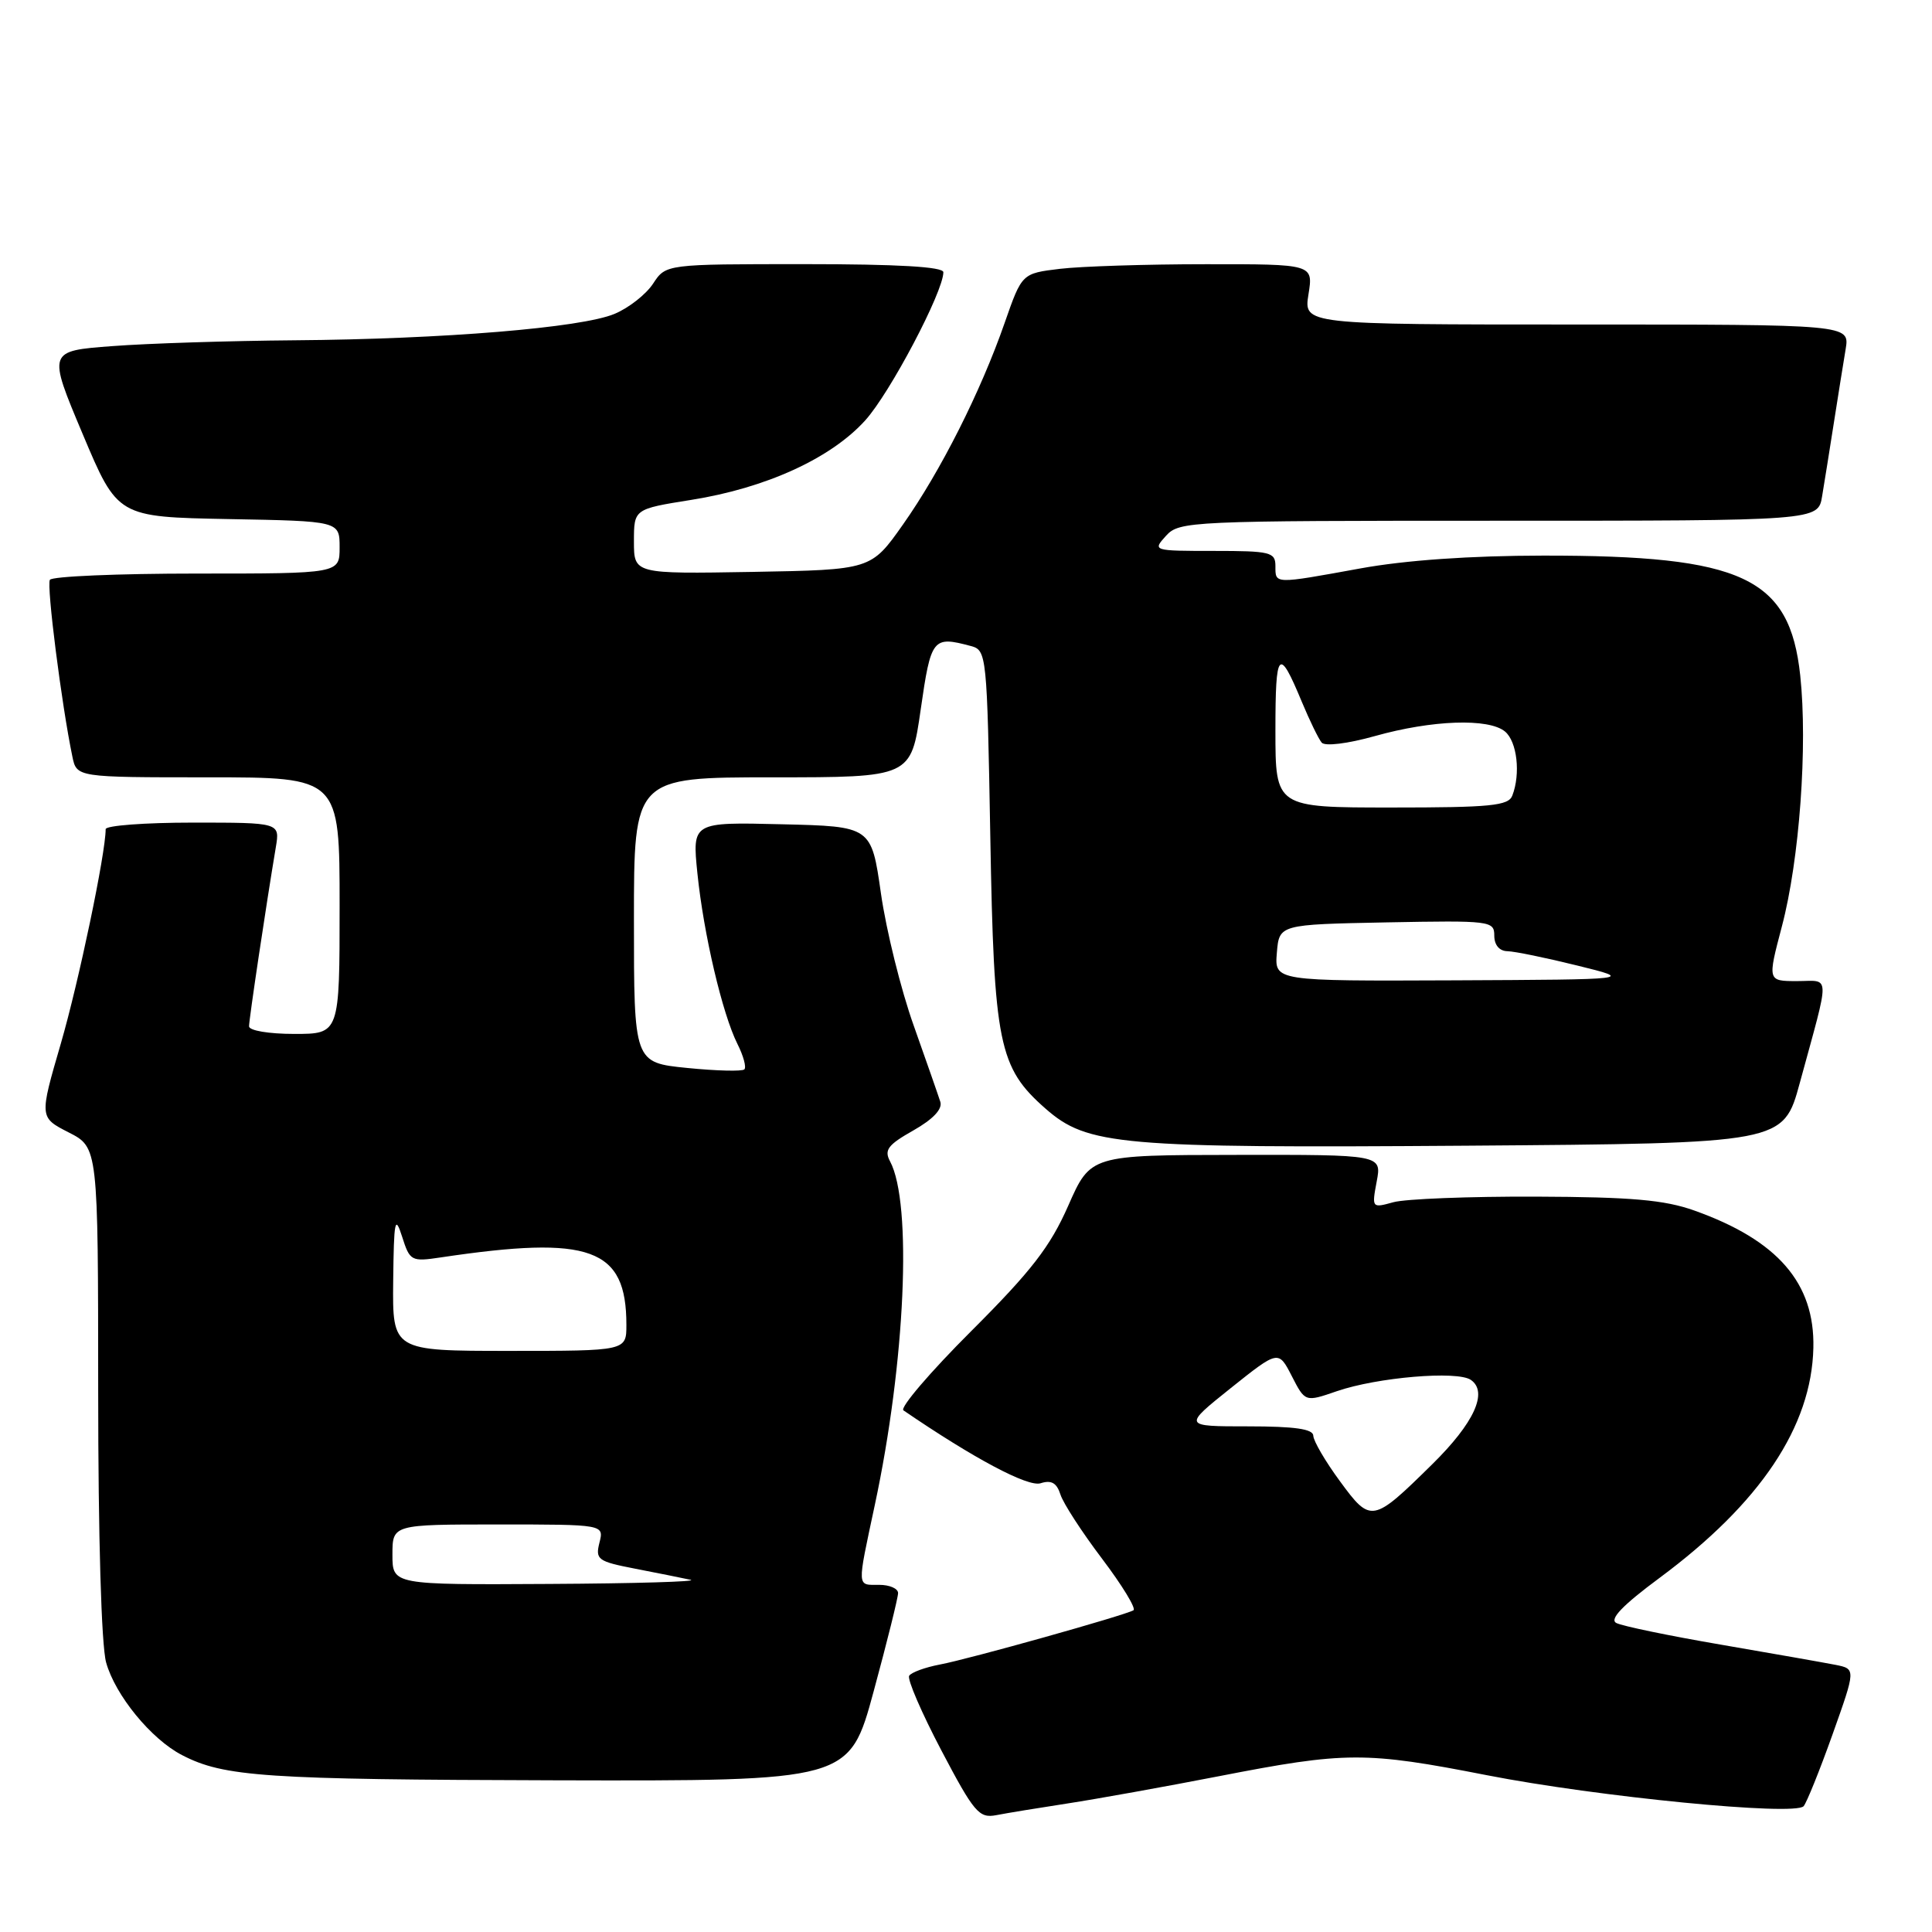 <?xml version="1.0" encoding="UTF-8" standalone="no"?>
<!DOCTYPE svg PUBLIC "-//W3C//DTD SVG 1.1//EN" "http://www.w3.org/Graphics/SVG/1.1/DTD/svg11.dtd" >
<svg xmlns="http://www.w3.org/2000/svg" xmlns:xlink="http://www.w3.org/1999/xlink" version="1.1" viewBox="0 0 256 256">
 <g >
 <path fill="currentColor"
d=" M 141.50 238.96 C 145.35 238.37 154.35 236.75 161.50 235.36 C 178.34 232.08 180.90 232.07 197.00 235.22 C 211.73 238.10 237.81 240.65 238.99 239.33 C 239.39 238.87 241.12 234.59 242.82 229.82 C 245.91 221.14 245.91 221.14 243.21 220.60 C 241.72 220.31 234.88 219.10 228.00 217.92 C 221.12 216.74 214.90 215.45 214.16 215.05 C 213.23 214.55 215.01 212.70 219.91 209.07 C 233.26 199.17 240.04 189.03 240.28 178.60 C 240.48 170.02 235.55 164.33 224.50 160.40 C 220.54 158.99 216.18 158.61 203.50 158.56 C 194.70 158.53 186.21 158.86 184.63 159.30 C 181.78 160.09 181.76 160.07 182.42 156.55 C 183.09 153.00 183.09 153.00 163.80 153.03 C 144.50 153.05 144.50 153.05 141.54 159.78 C 139.15 165.20 136.67 168.41 128.69 176.38 C 123.25 181.81 119.21 186.54 119.71 186.88 C 129.03 193.25 136.21 197.07 137.88 196.54 C 139.31 196.08 140.02 196.49 140.51 198.02 C 140.87 199.18 143.36 203.01 146.03 206.54 C 148.70 210.07 150.57 213.14 150.19 213.37 C 149.06 214.04 128.38 219.84 124.53 220.56 C 122.58 220.93 120.75 221.60 120.47 222.05 C 120.19 222.50 122.11 226.94 124.73 231.93 C 129.07 240.18 129.73 240.95 132.00 240.52 C 133.38 240.25 137.65 239.55 141.50 238.96 Z  M 115.77 224.09 C 117.55 217.54 119.00 211.69 119.00 211.09 C 119.00 210.49 117.88 210.00 116.50 210.00 C 113.51 210.00 113.54 210.57 115.91 199.45 C 119.97 180.50 120.90 159.43 117.94 153.89 C 117.13 152.38 117.64 151.70 121.02 149.79 C 123.63 148.31 124.90 146.97 124.60 146.00 C 124.34 145.18 122.75 140.63 121.07 135.89 C 119.38 131.16 117.43 123.28 116.73 118.39 C 115.46 109.50 115.46 109.50 103.59 109.22 C 91.72 108.93 91.72 108.93 92.41 115.72 C 93.23 123.75 95.72 134.36 97.72 138.34 C 98.51 139.91 98.92 141.42 98.63 141.70 C 98.35 141.98 94.94 141.90 91.06 141.51 C 84.00 140.80 84.00 140.80 84.00 121.90 C 84.00 103.00 84.00 103.00 102.35 103.00 C 120.71 103.00 120.71 103.00 122.00 94.00 C 123.36 84.54 123.59 84.25 128.64 85.60 C 130.74 86.16 130.79 86.66 131.22 110.84 C 131.70 138.36 132.33 141.45 138.54 146.90 C 144.09 151.77 148.32 152.14 194.40 151.81 C 236.30 151.50 236.30 151.50 238.48 143.50 C 242.55 128.58 242.58 130.00 238.12 130.00 C 234.20 130.00 234.20 130.00 236.11 122.75 C 238.44 113.93 239.54 98.85 238.54 89.50 C 237.14 76.50 230.94 73.60 204.50 73.62 C 194.84 73.63 186.21 74.23 180.25 75.32 C 168.75 77.41 169.00 77.42 169.00 75.00 C 169.00 73.16 168.33 73.00 160.85 73.00 C 152.75 73.00 152.70 72.98 154.50 71.00 C 156.26 69.06 157.58 69.00 198.61 69.00 C 240.91 69.00 240.91 69.00 241.44 65.75 C 241.74 63.96 242.44 59.58 243.00 56.00 C 243.56 52.42 244.26 48.04 244.56 46.25 C 245.09 43.00 245.09 43.00 208.92 43.00 C 172.74 43.00 172.74 43.00 173.38 39.00 C 174.02 35.00 174.02 35.00 159.76 35.01 C 151.92 35.01 143.23 35.29 140.46 35.62 C 135.41 36.23 135.41 36.23 133.13 42.76 C 129.95 51.90 124.63 62.44 119.65 69.50 C 115.42 75.50 115.42 75.50 99.71 75.78 C 84.00 76.05 84.00 76.05 84.00 71.75 C 84.00 67.45 84.00 67.45 91.58 66.24 C 101.49 64.67 110.11 60.73 114.65 55.70 C 117.94 52.06 125.00 38.66 125.00 36.07 C 125.00 35.35 118.96 35.00 106.62 35.00 C 88.23 35.00 88.23 35.00 86.54 37.58 C 85.61 39.00 83.31 40.81 81.43 41.59 C 77.05 43.43 58.73 44.94 39.00 45.09 C 30.47 45.16 19.63 45.50 14.91 45.86 C 6.32 46.50 6.32 46.50 10.95 57.50 C 15.58 68.50 15.58 68.50 30.29 68.78 C 45.00 69.05 45.00 69.05 45.00 72.53 C 45.00 76.00 45.00 76.00 26.06 76.00 C 15.64 76.00 6.89 76.37 6.61 76.83 C 6.15 77.57 8.16 93.38 9.59 100.25 C 10.16 103.00 10.16 103.00 27.58 103.00 C 45.00 103.00 45.00 103.00 45.00 120.00 C 45.00 137.00 45.00 137.00 39.00 137.00 C 35.62 137.00 33.00 136.56 33.00 135.99 C 33.00 135.06 35.25 120.00 36.55 112.25 C 37.09 109.00 37.09 109.00 25.55 109.00 C 19.20 109.00 14.00 109.39 14.00 109.87 C 14.00 113.08 10.43 130.13 8.06 138.28 C 5.21 148.06 5.21 148.06 9.10 150.05 C 13.00 152.04 13.00 152.04 13.01 184.27 C 13.01 203.67 13.43 218.00 14.06 220.28 C 15.27 224.63 20.03 230.45 24.12 232.56 C 29.68 235.44 35.05 235.80 73.52 235.90 C 112.54 236.00 112.54 236.00 115.77 224.09 Z  M 177.55 196.27 C 175.62 193.65 174.04 190.94 174.02 190.25 C 174.01 189.35 171.59 189.00 165.37 189.00 C 156.75 189.00 156.75 189.00 163.07 183.94 C 169.40 178.89 169.40 178.89 171.17 182.34 C 172.94 185.79 172.94 185.79 177.14 184.34 C 182.49 182.50 193.08 181.60 194.89 182.84 C 197.22 184.44 195.34 188.55 189.77 194.03 C 181.88 201.80 181.64 201.85 177.55 196.27 Z  M 52.00 206.00 C 52.00 202.00 52.00 202.00 66.02 202.00 C 80.04 202.00 80.04 202.00 79.43 204.41 C 78.87 206.65 79.21 206.90 84.16 207.86 C 87.10 208.43 90.40 209.09 91.50 209.33 C 92.60 209.57 84.16 209.82 72.75 209.88 C 52.00 210.00 52.00 210.00 52.00 206.00 Z  M 52.10 169.75 C 52.19 161.66 52.34 160.92 53.28 163.86 C 54.31 167.10 54.49 167.20 58.43 166.61 C 78.26 163.65 83.00 165.37 83.00 175.55 C 83.00 179.00 83.00 179.00 67.50 179.00 C 52.00 179.00 52.00 179.00 52.10 169.75 Z  M 169.19 126.25 C 169.50 122.50 169.50 122.50 183.75 122.22 C 197.49 121.96 198.00 122.02 198.00 123.97 C 198.00 125.22 198.67 126.02 199.75 126.04 C 200.71 126.06 204.88 126.92 209.00 127.94 C 216.50 129.79 216.50 129.79 192.69 129.90 C 168.88 130.00 168.88 130.00 169.19 126.25 Z  M 169.00 96.80 C 169.00 86.11 169.44 85.63 172.50 93.00 C 173.53 95.47 174.71 97.90 175.13 98.40 C 175.57 98.91 178.55 98.55 182.19 97.53 C 189.77 95.40 197.26 95.14 199.42 96.93 C 201.02 98.26 201.51 102.52 200.39 105.42 C 199.88 106.77 197.51 107.00 184.39 107.00 C 169.00 107.00 169.00 107.00 169.00 96.80 Z "/>
</g>
</svg>
